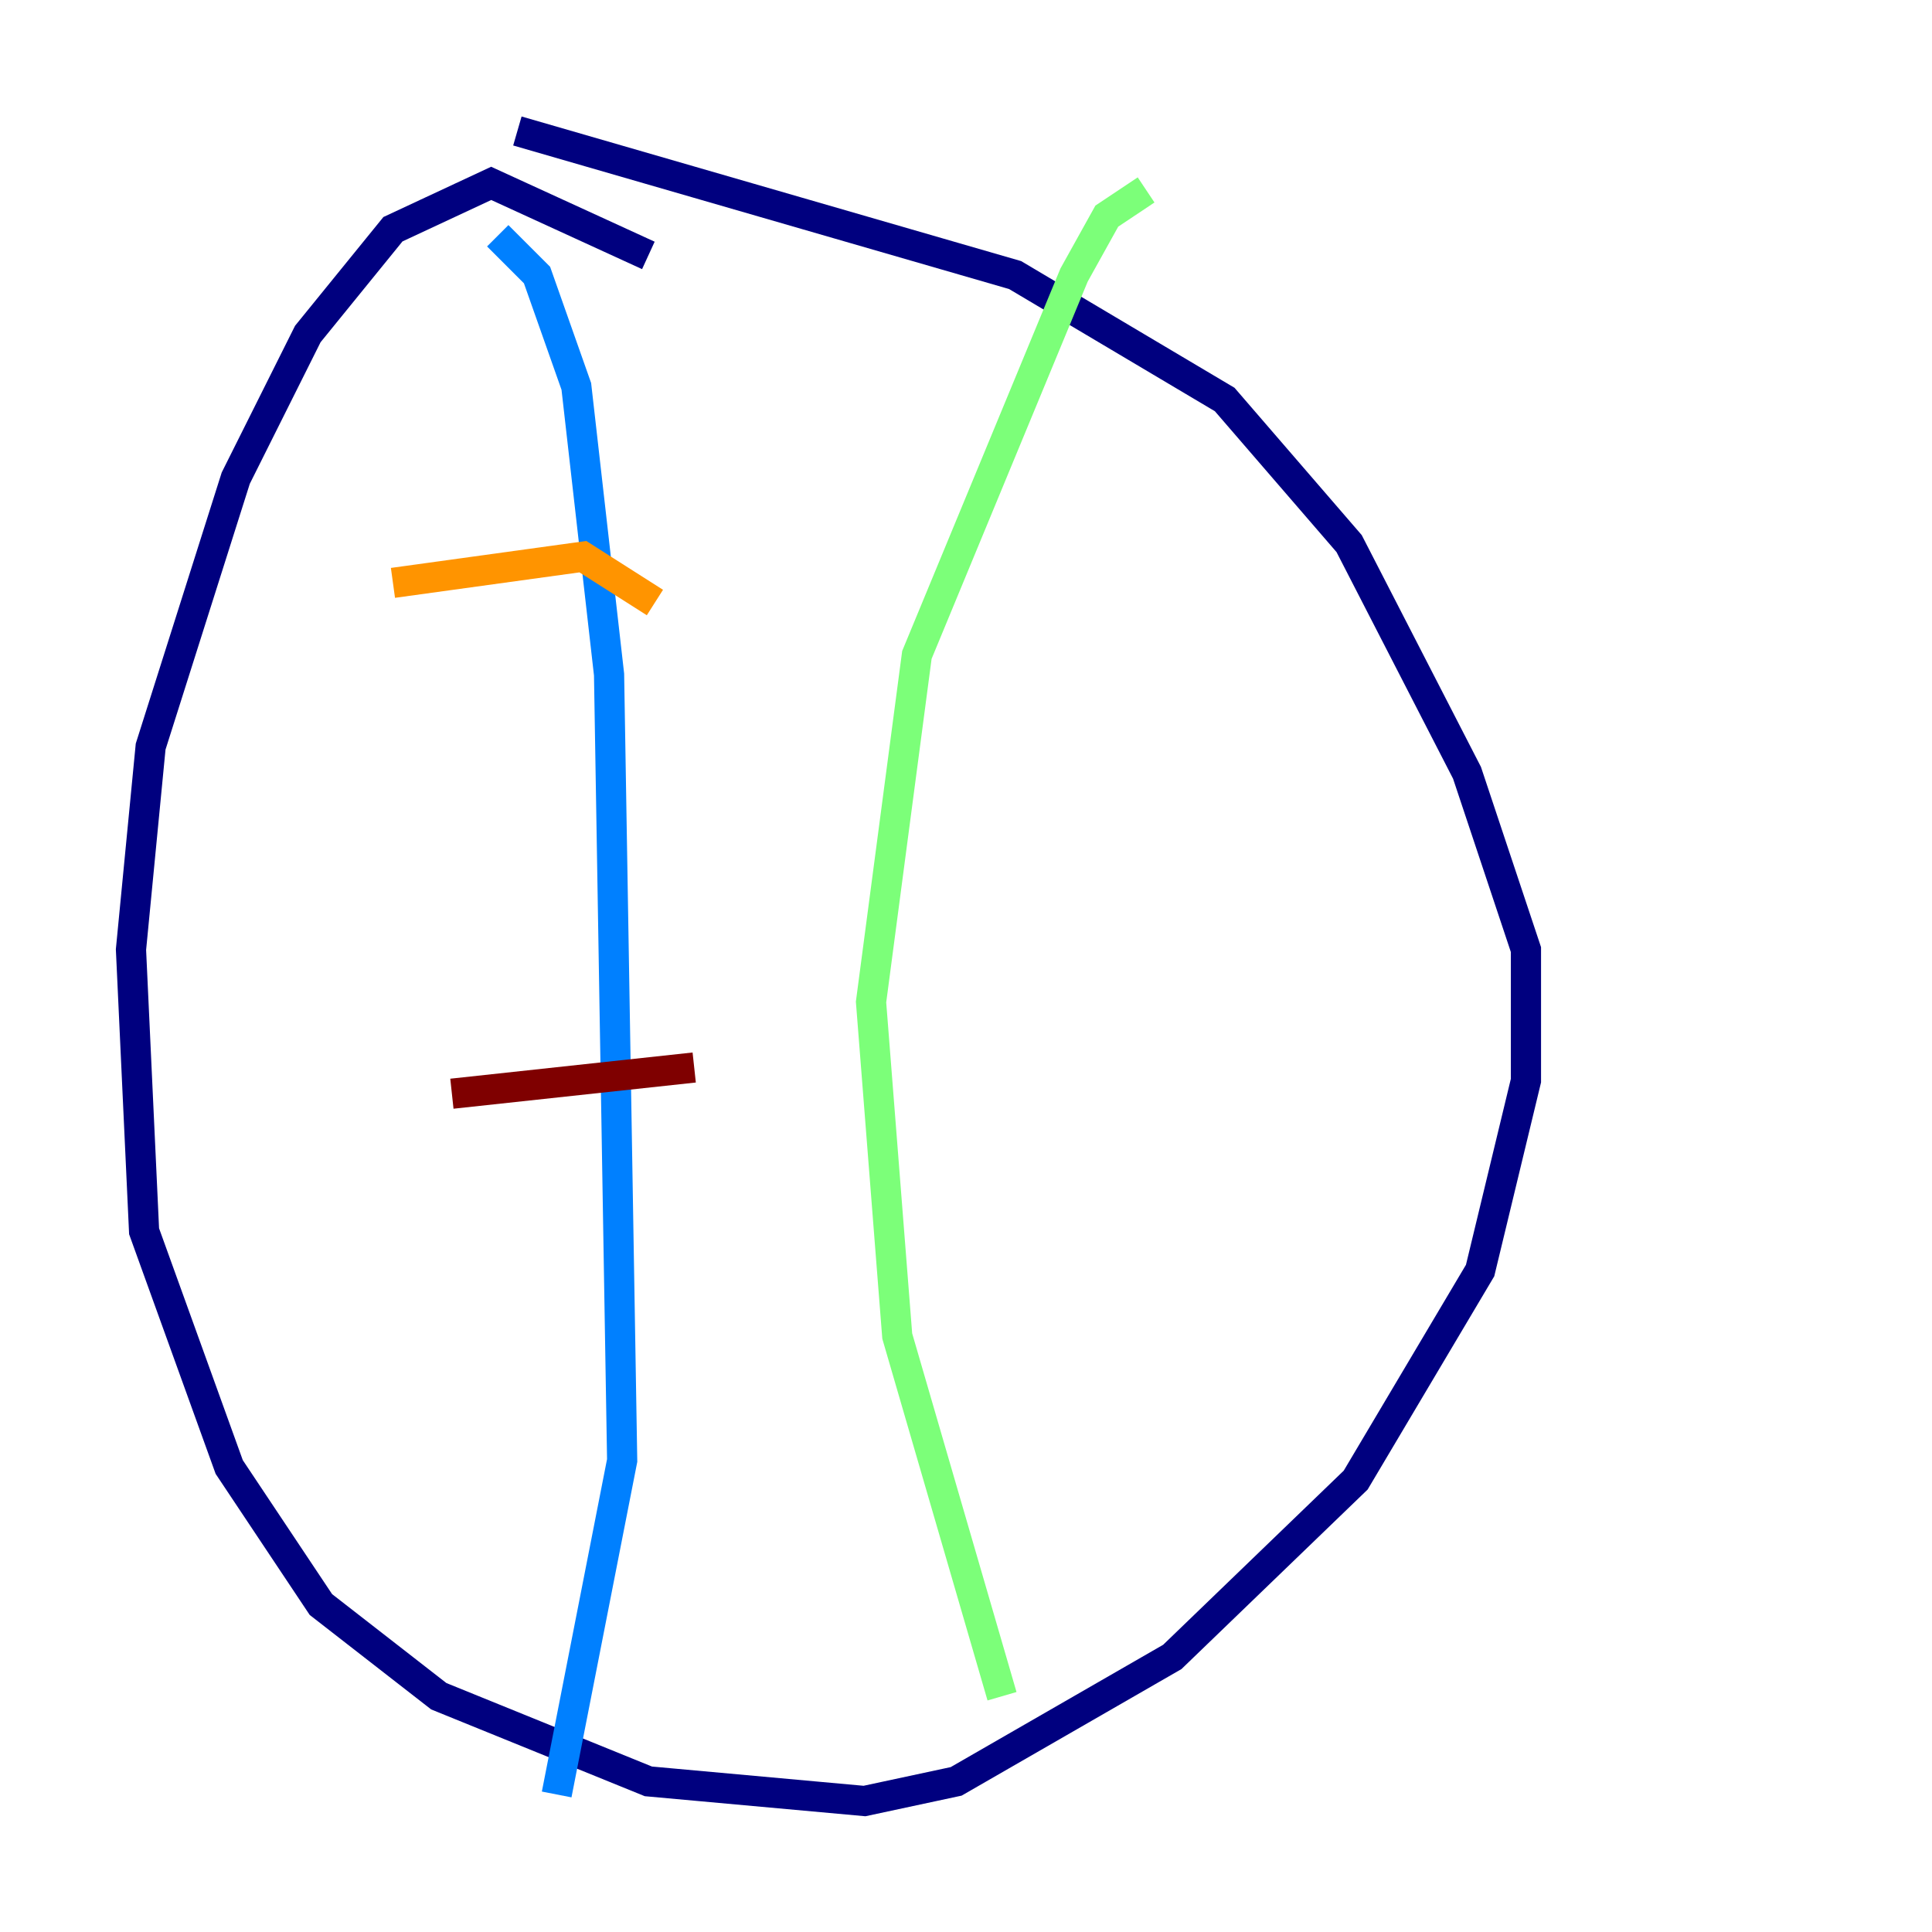 <?xml version="1.0" encoding="utf-8" ?>
<svg baseProfile="tiny" height="128" version="1.2" viewBox="0,0,128,128" width="128" xmlns="http://www.w3.org/2000/svg" xmlns:ev="http://www.w3.org/2001/xml-events" xmlns:xlink="http://www.w3.org/1999/xlink"><defs /><polyline fill="none" points="42.956,16.922 32.542,12.149 26.034,15.186 20.393,22.129 15.62,31.675 9.98,49.464 8.678,62.915 9.546,81.573 15.186,97.193 21.261,106.305 29.071,112.38 42.956,118.02 57.275,119.322 63.349,118.02 77.668,109.776 89.817,98.061 98.061,84.176 101.098,71.593 101.098,62.915 97.193,51.2 89.383,36.014 81.139,26.468 67.254,18.224 34.278,8.678" stroke="#00007f" stroke-width="2" /><polyline fill="none" points="32.976,15.62 35.58,18.224 38.183,25.6 40.352,44.691 41.22,96.759 36.881,118.888" stroke="#0080ff" stroke-width="2" /><polyline fill="none" points="75.932,12.583 73.329,14.319 71.159,18.224 60.746,43.39 57.709,66.386 59.444,88.515 66.386,112.38" stroke="#7cff79" stroke-width="2" /><polyline fill="none" points="26.034,38.617 38.617,36.881 43.39,39.919" stroke="#ff9400" stroke-width="2" /><polyline fill="none" points="29.939,72.461 45.993,70.725" stroke="#7f0000" stroke-width="2" /></svg>